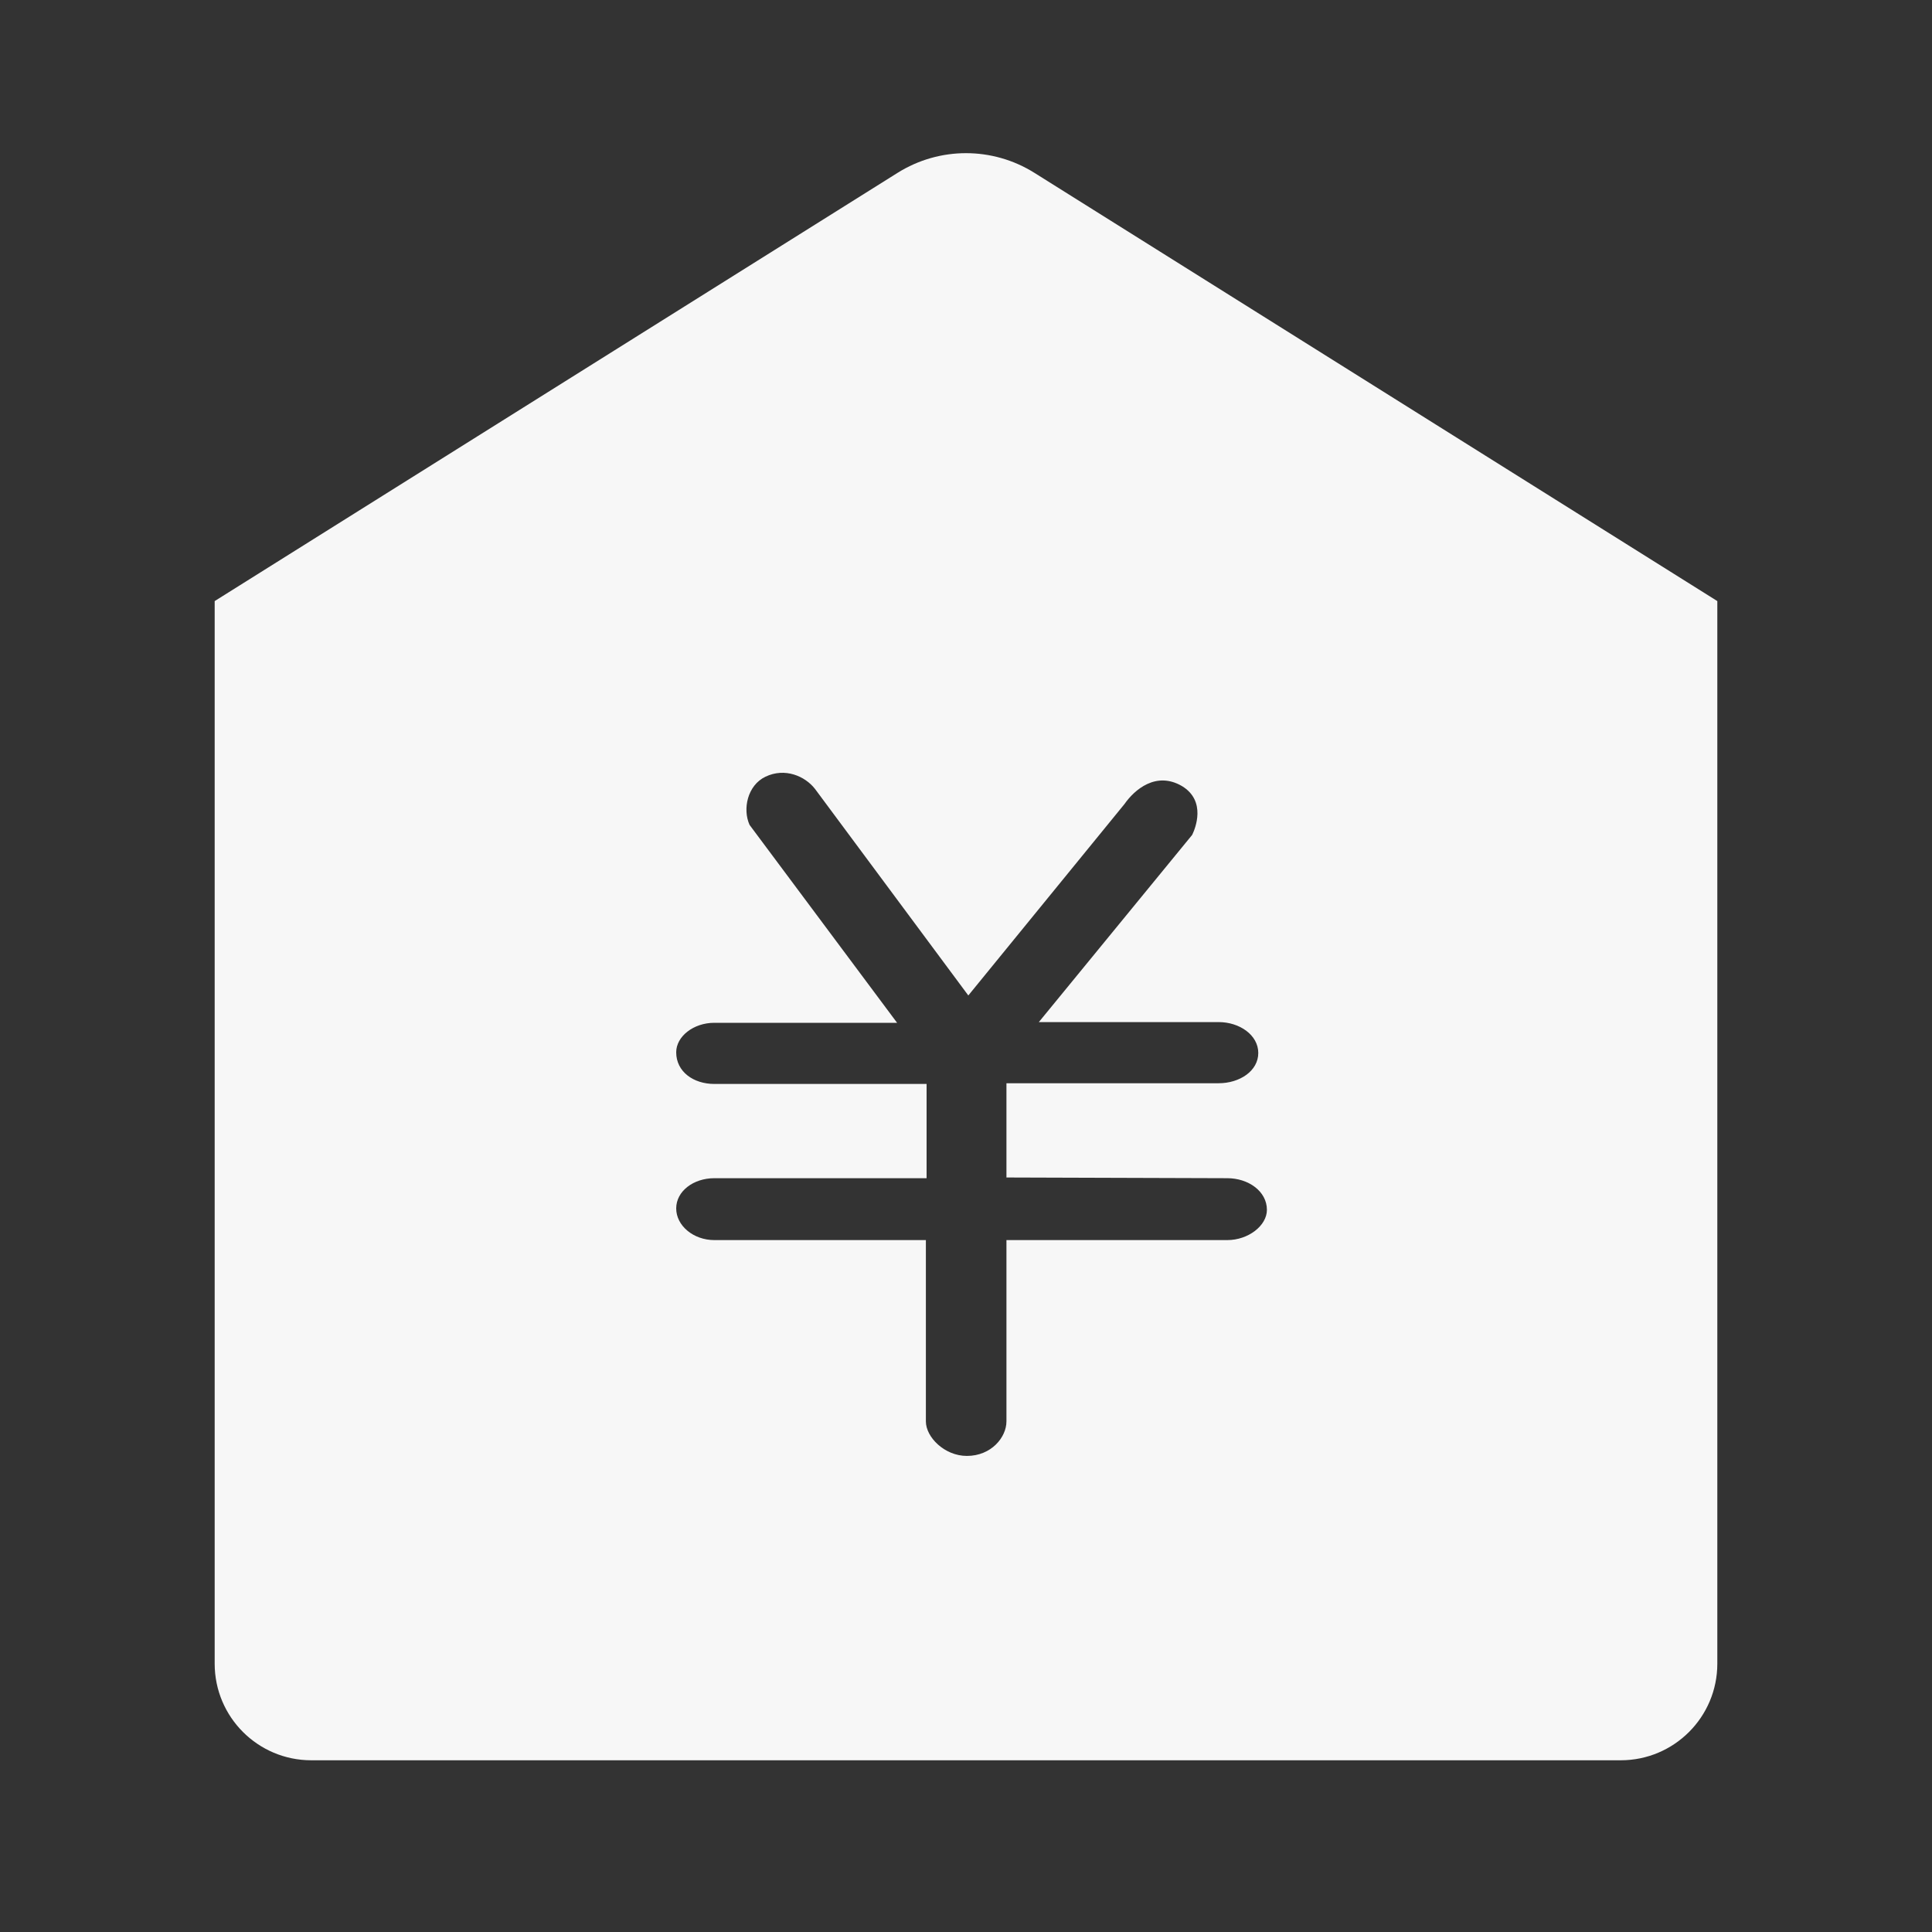 <?xml version="1.0" encoding="UTF-8"?>
<svg width="60px" height="60px" viewBox="0 0 60 60" version="1.1" xmlns="http://www.w3.org/2000/svg" xmlns:xlink="http://www.w3.org/1999/xlink">
    <rect x="0" y="0" width="60" height="60" fill="#333333" stroke="none"/>
    <title>取款</title>
    <g id="pad" stroke="none" stroke-width="1" fill="none" fill-rule="evenodd">
        <g id="取款">
            <rect id="矩形" stroke="#979797" fill="#D8D8D8" opacity="0" x="0.5" y="0.5" width="59" height="59"></rect>
            <path d="M32.125,5.368 L53.333,18.667 L53.333,51.667 C53.333,53.324 51.99,54.667 50.333,54.667 L9.667,54.667 C8.01,54.667 6.667,53.324 6.667,51.667 L6.667,18.667 L27.875,5.368 C29.175,4.553 30.825,4.553 32.125,5.368 Z M25.312,24.502 C25,24.1 24.374,23.832 23.771,24.122 C23.212,24.39 23.056,25.128 23.279,25.619 L23.279,25.619 L27.86,31.764 L22.184,31.764 C21.536,31.764 21,32.188 21,32.68 C21,33.283 21.536,33.663 22.184,33.663 L22.184,33.663 L28.776,33.663 L28.776,36.59 L22.184,36.59 C21.536,36.59 21,36.993 21,37.529 C21,38.065 21.536,38.512 22.184,38.512 L22.184,38.512 L28.754,38.512 L28.754,44.143 C28.754,44.634 29.335,45.215 30.027,45.215 C30.787,45.215 31.256,44.634 31.256,44.143 L31.256,44.143 L31.256,38.512 L38.116,38.512 C38.764,38.512 39.345,38.065 39.345,37.573 C39.345,36.992 38.764,36.59 38.116,36.59 L38.116,36.59 L31.256,36.568 L31.256,33.641 L37.848,33.641 C38.496,33.641 39.077,33.261 39.077,32.702 C39.077,32.144 38.496,31.742 37.848,31.742 L37.848,31.742 L32.262,31.742 L37.021,25.932 L37.021,25.932 L37.034,25.906 C37.111,25.745 37.476,24.878 36.708,24.413 C35.904,23.943 35.233,24.524 34.921,24.971 L34.921,24.971 L30.072,30.915 Z" id="矩形-4" fill="#FFFFFF" opacity="0.959"></path>
        </g>
    </g>
</svg>